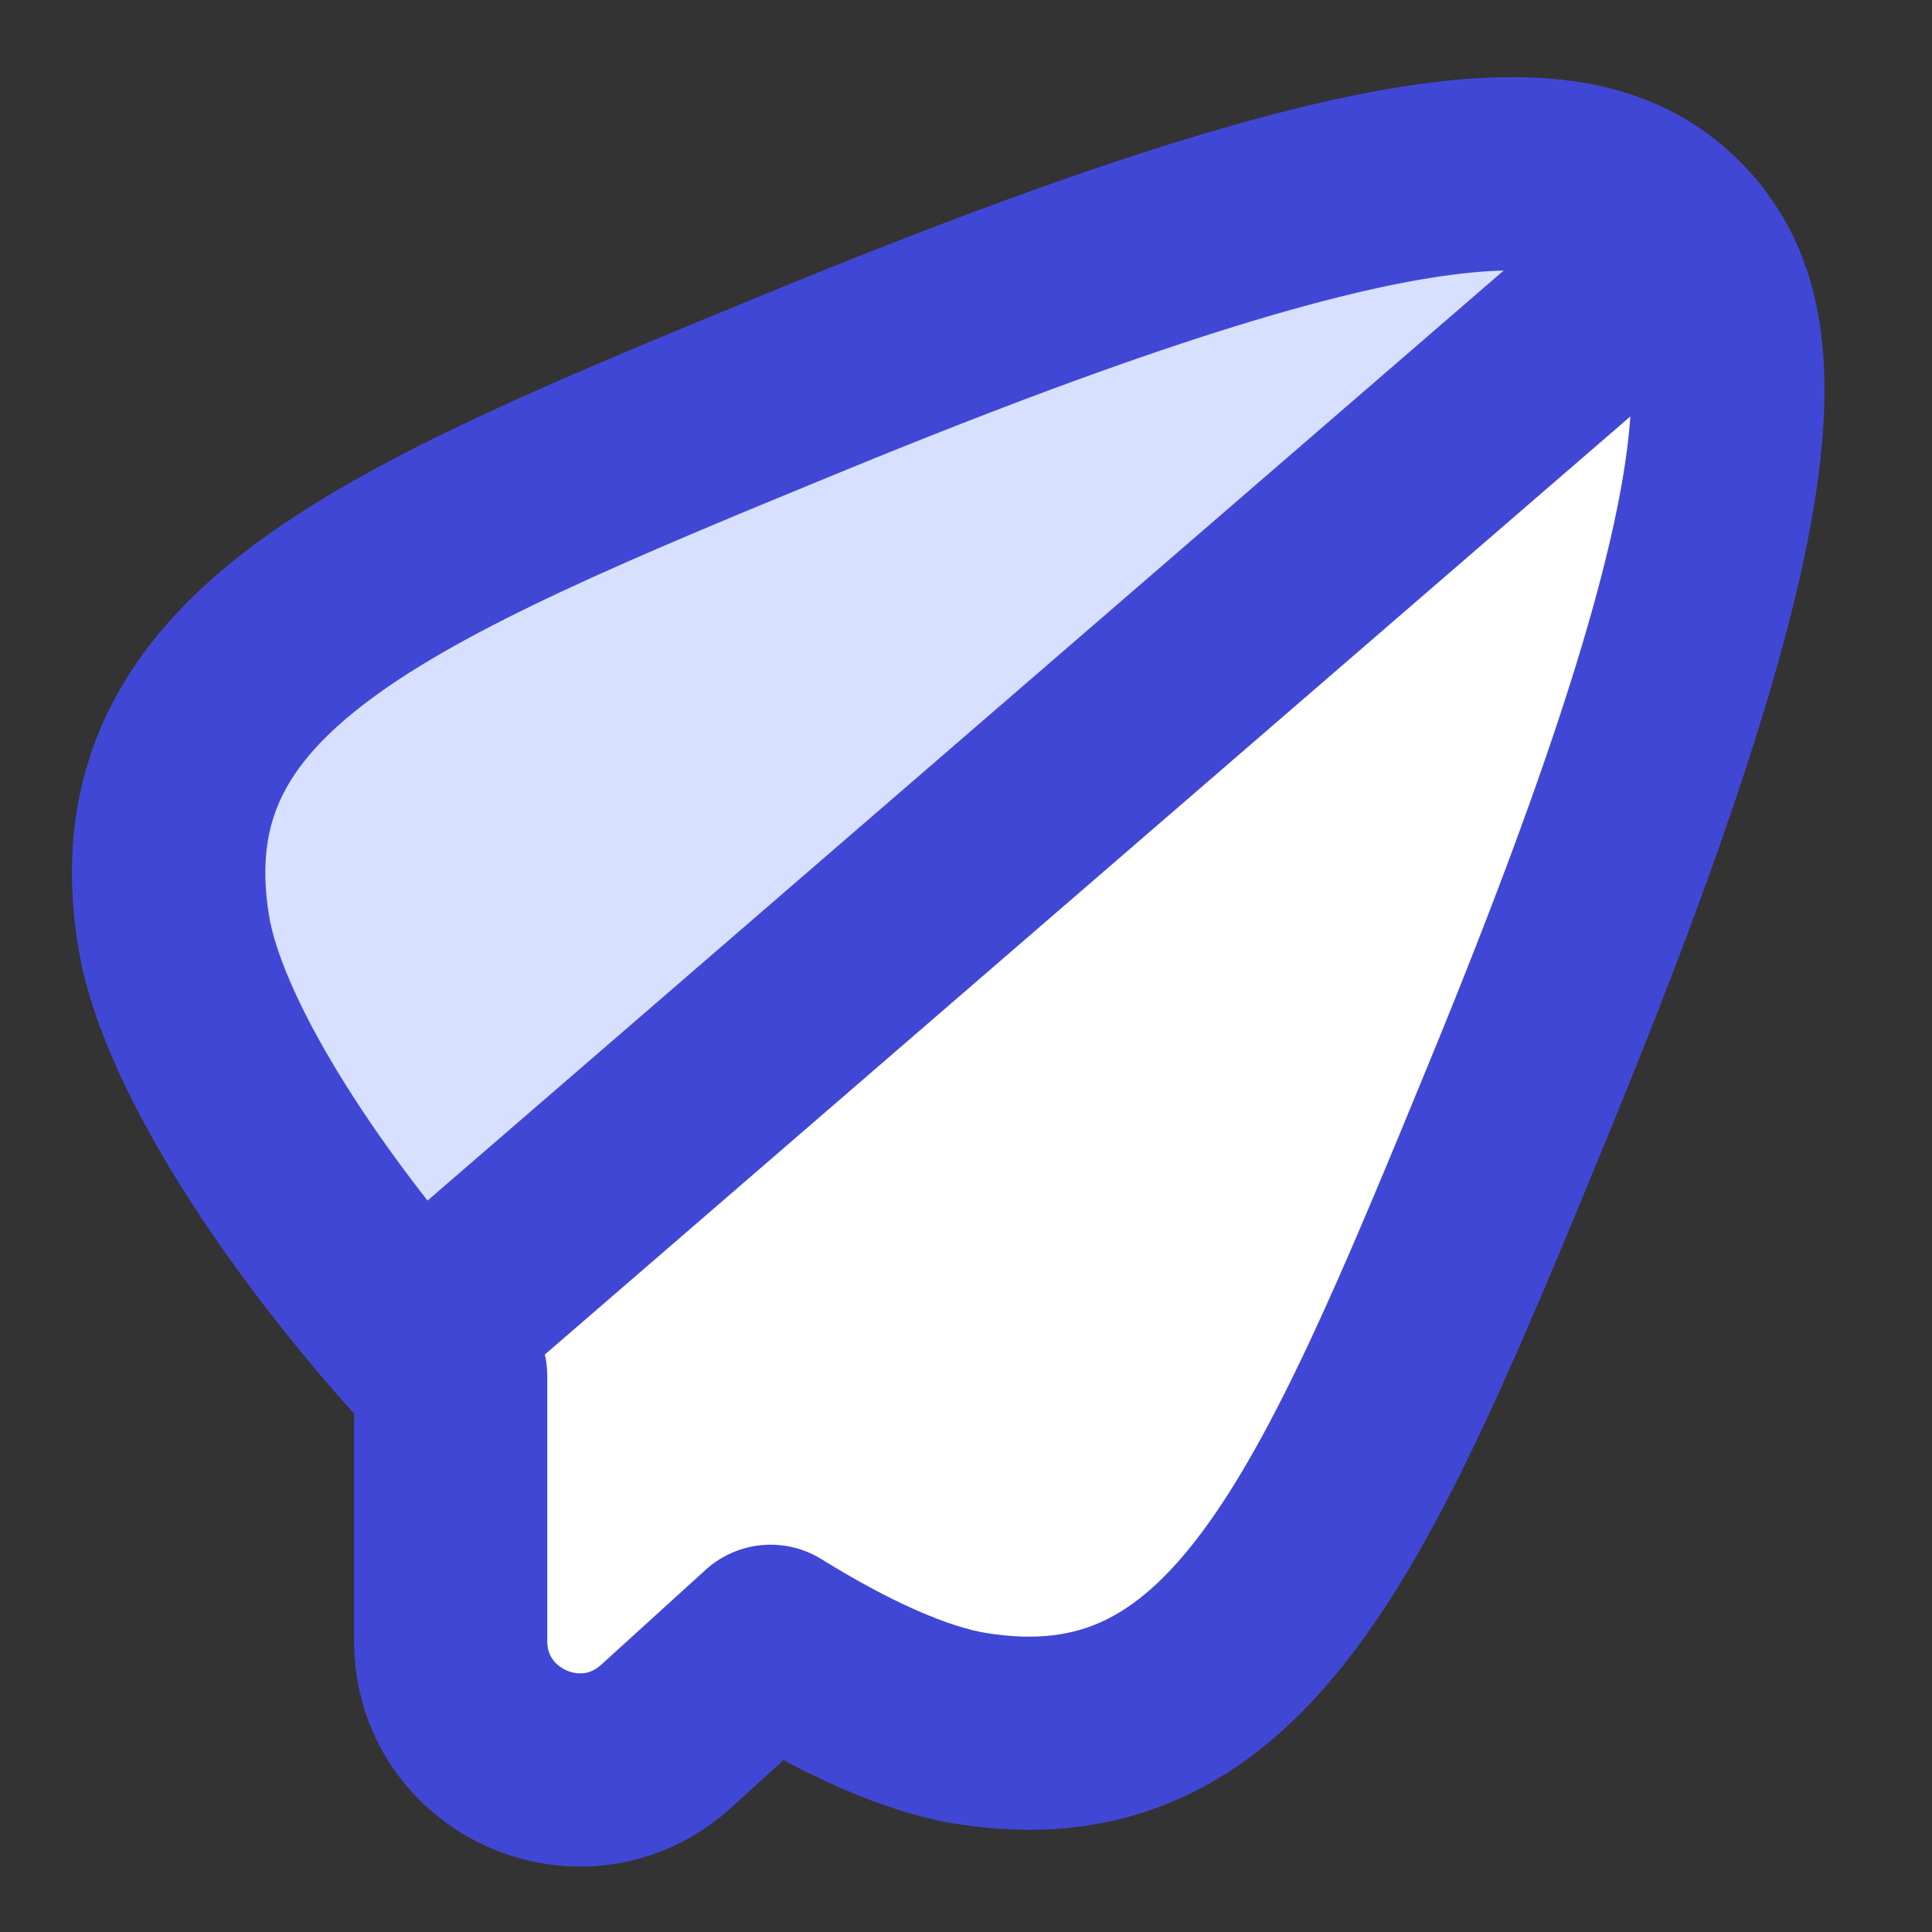 <svg fill="none" height="15" viewBox="0 0 15 15" width="15" xmlns="http://www.w3.org/2000/svg"><rect x="0" y="0" width="15" height="15" fill="#333333" stroke="none"/><path d="m12.979 1.787c-.657-.657-1.921-.793-6.707 1.172-3.335 1.369-5.262 2.18-4.925 4.268.148.917 1.091 2.324 2.152 3.456v2.057c0 .868 1.03 1.324 1.673.74l.811-.737c.574.356 1.12.606 1.555.676 2.087.337 2.898-1.589 4.268-4.925 1.965-4.786 1.829-6.05 1.172-6.707z" fill="#fff"/><g stroke="#4147d5" stroke-linejoin="round" stroke-width="1.5"><path d="m12.979 1.787c-.657-.657-1.921-.793-6.707 1.172-3.335 1.369-5.262 2.18-4.925 4.268.148.917 1.091 2.324 2.152 3.456v2.057c0 .868 1.03 1.324 1.673.74l.811-.737c.574.356 1.12.606 1.555.676 2.087.337 2.898-1.589 4.268-4.925 1.965-4.786 1.829-6.05 1.172-6.707z"/><path d="m13.07 1.886-9.838 8.502c-.947-1.073-1.748-2.322-1.884-3.161-.337-2.087 1.589-2.898 4.925-4.268 4.786-1.965 6.05-1.829 6.707-1.172.032.032.062.064.091.099z" fill="#d7e0ff"/></g></svg>
